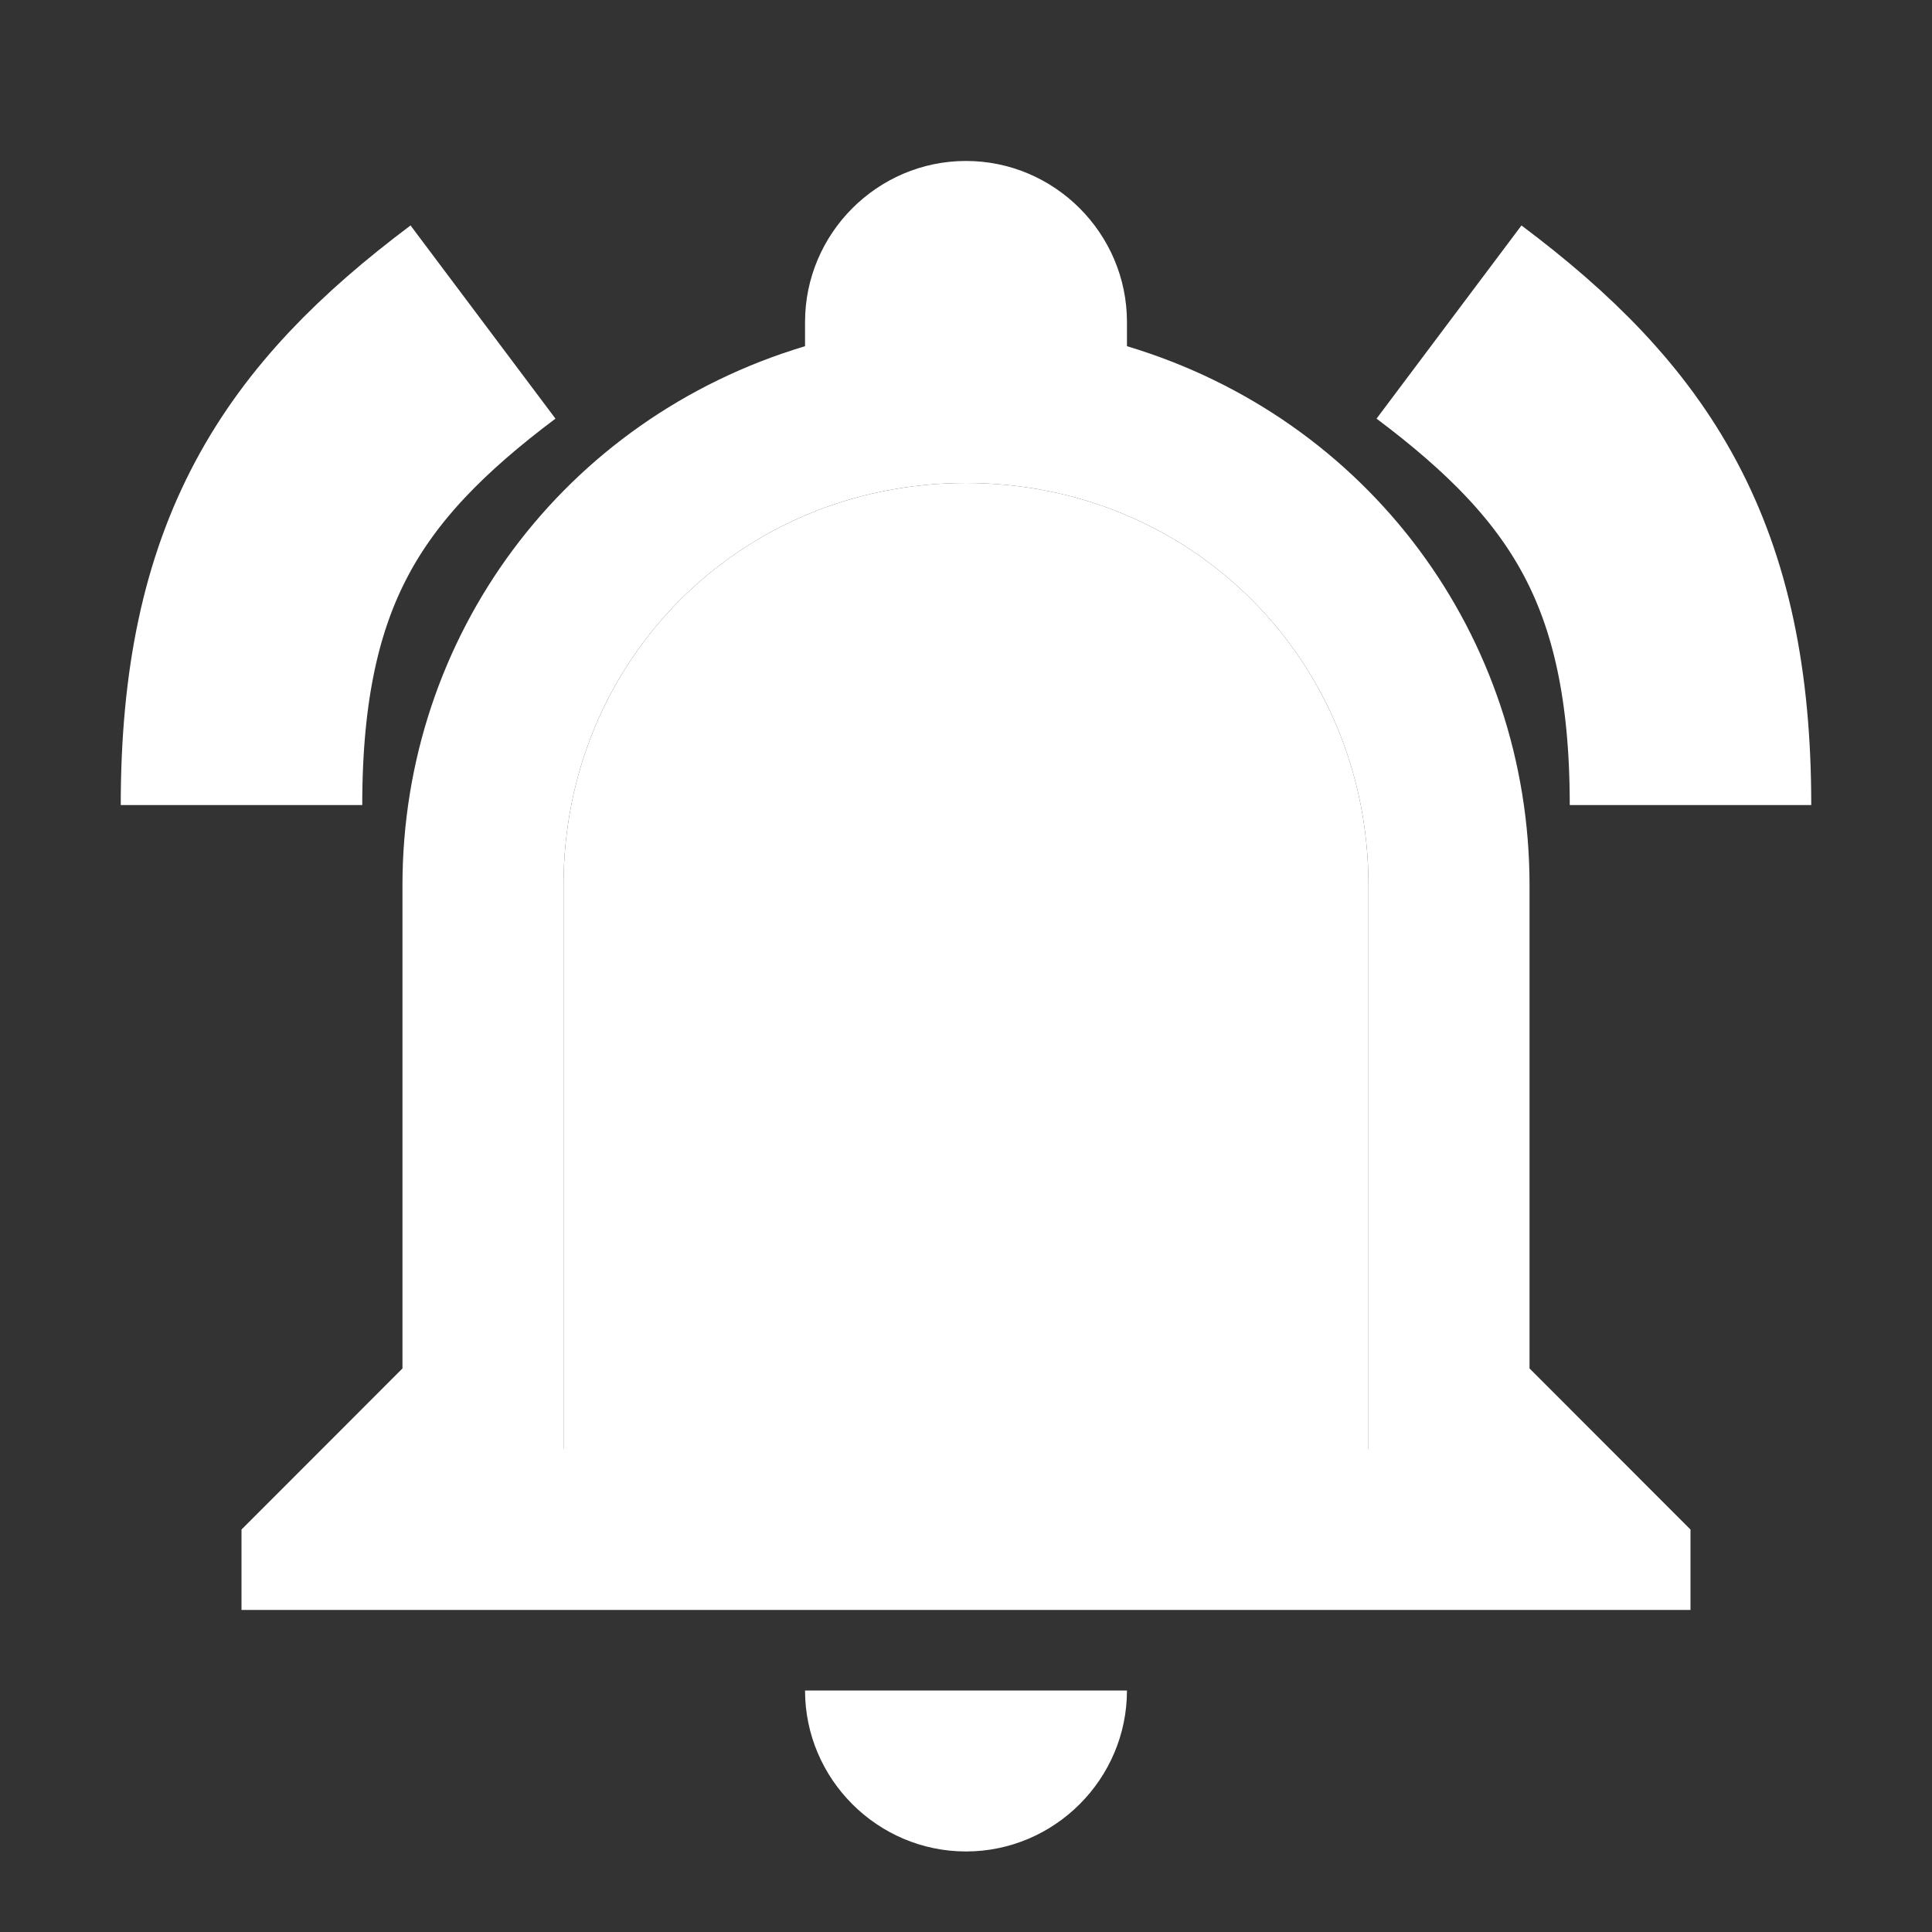 <svg width="16" height="16" viewBox="0 0 16 16" fill="none" xmlns="http://www.w3.org/2000/svg">
<rect x="0" y="0" width="16" height="16" fill="#333333" stroke="none"/>
<path d="M6.667 14H9.333C9.333 14.733 8.733 15.333 8 15.333C7.267 15.333 6.667 14.733 6.667 14ZM14 12.667V13.333H2V12.667L3.333 11.333V7.333C3.333 5.267 4.667 3.467 6.667 2.867V2.667C6.667 1.933 7.267 1.333 8 1.333C8.733 1.333 9.333 1.933 9.333 2.667V2.867C11.333 3.467 12.667 5.267 12.667 7.333V11.333L14 12.667ZM11.333 7.333C11.333 5.467 9.867 4 8 4C6.133 4 4.667 5.467 4.667 7.333V12H11.333V7.333Z" fill="white"/>
<path d="M11.333 7.333C11.333 5.467 9.867 4 8 4C6.133 4 4.667 5.467 4.667 7.333V12H11.333V7.333Z" fill="white"/>
<path d="M2 6.667C2 4.667 2.667 3.667 4 2.667" stroke="white" stroke-width="2"/>
<path d="M14 6.667C14 4.667 13.333 3.667 12 2.667" stroke="white" stroke-width="2"/>
</svg>
